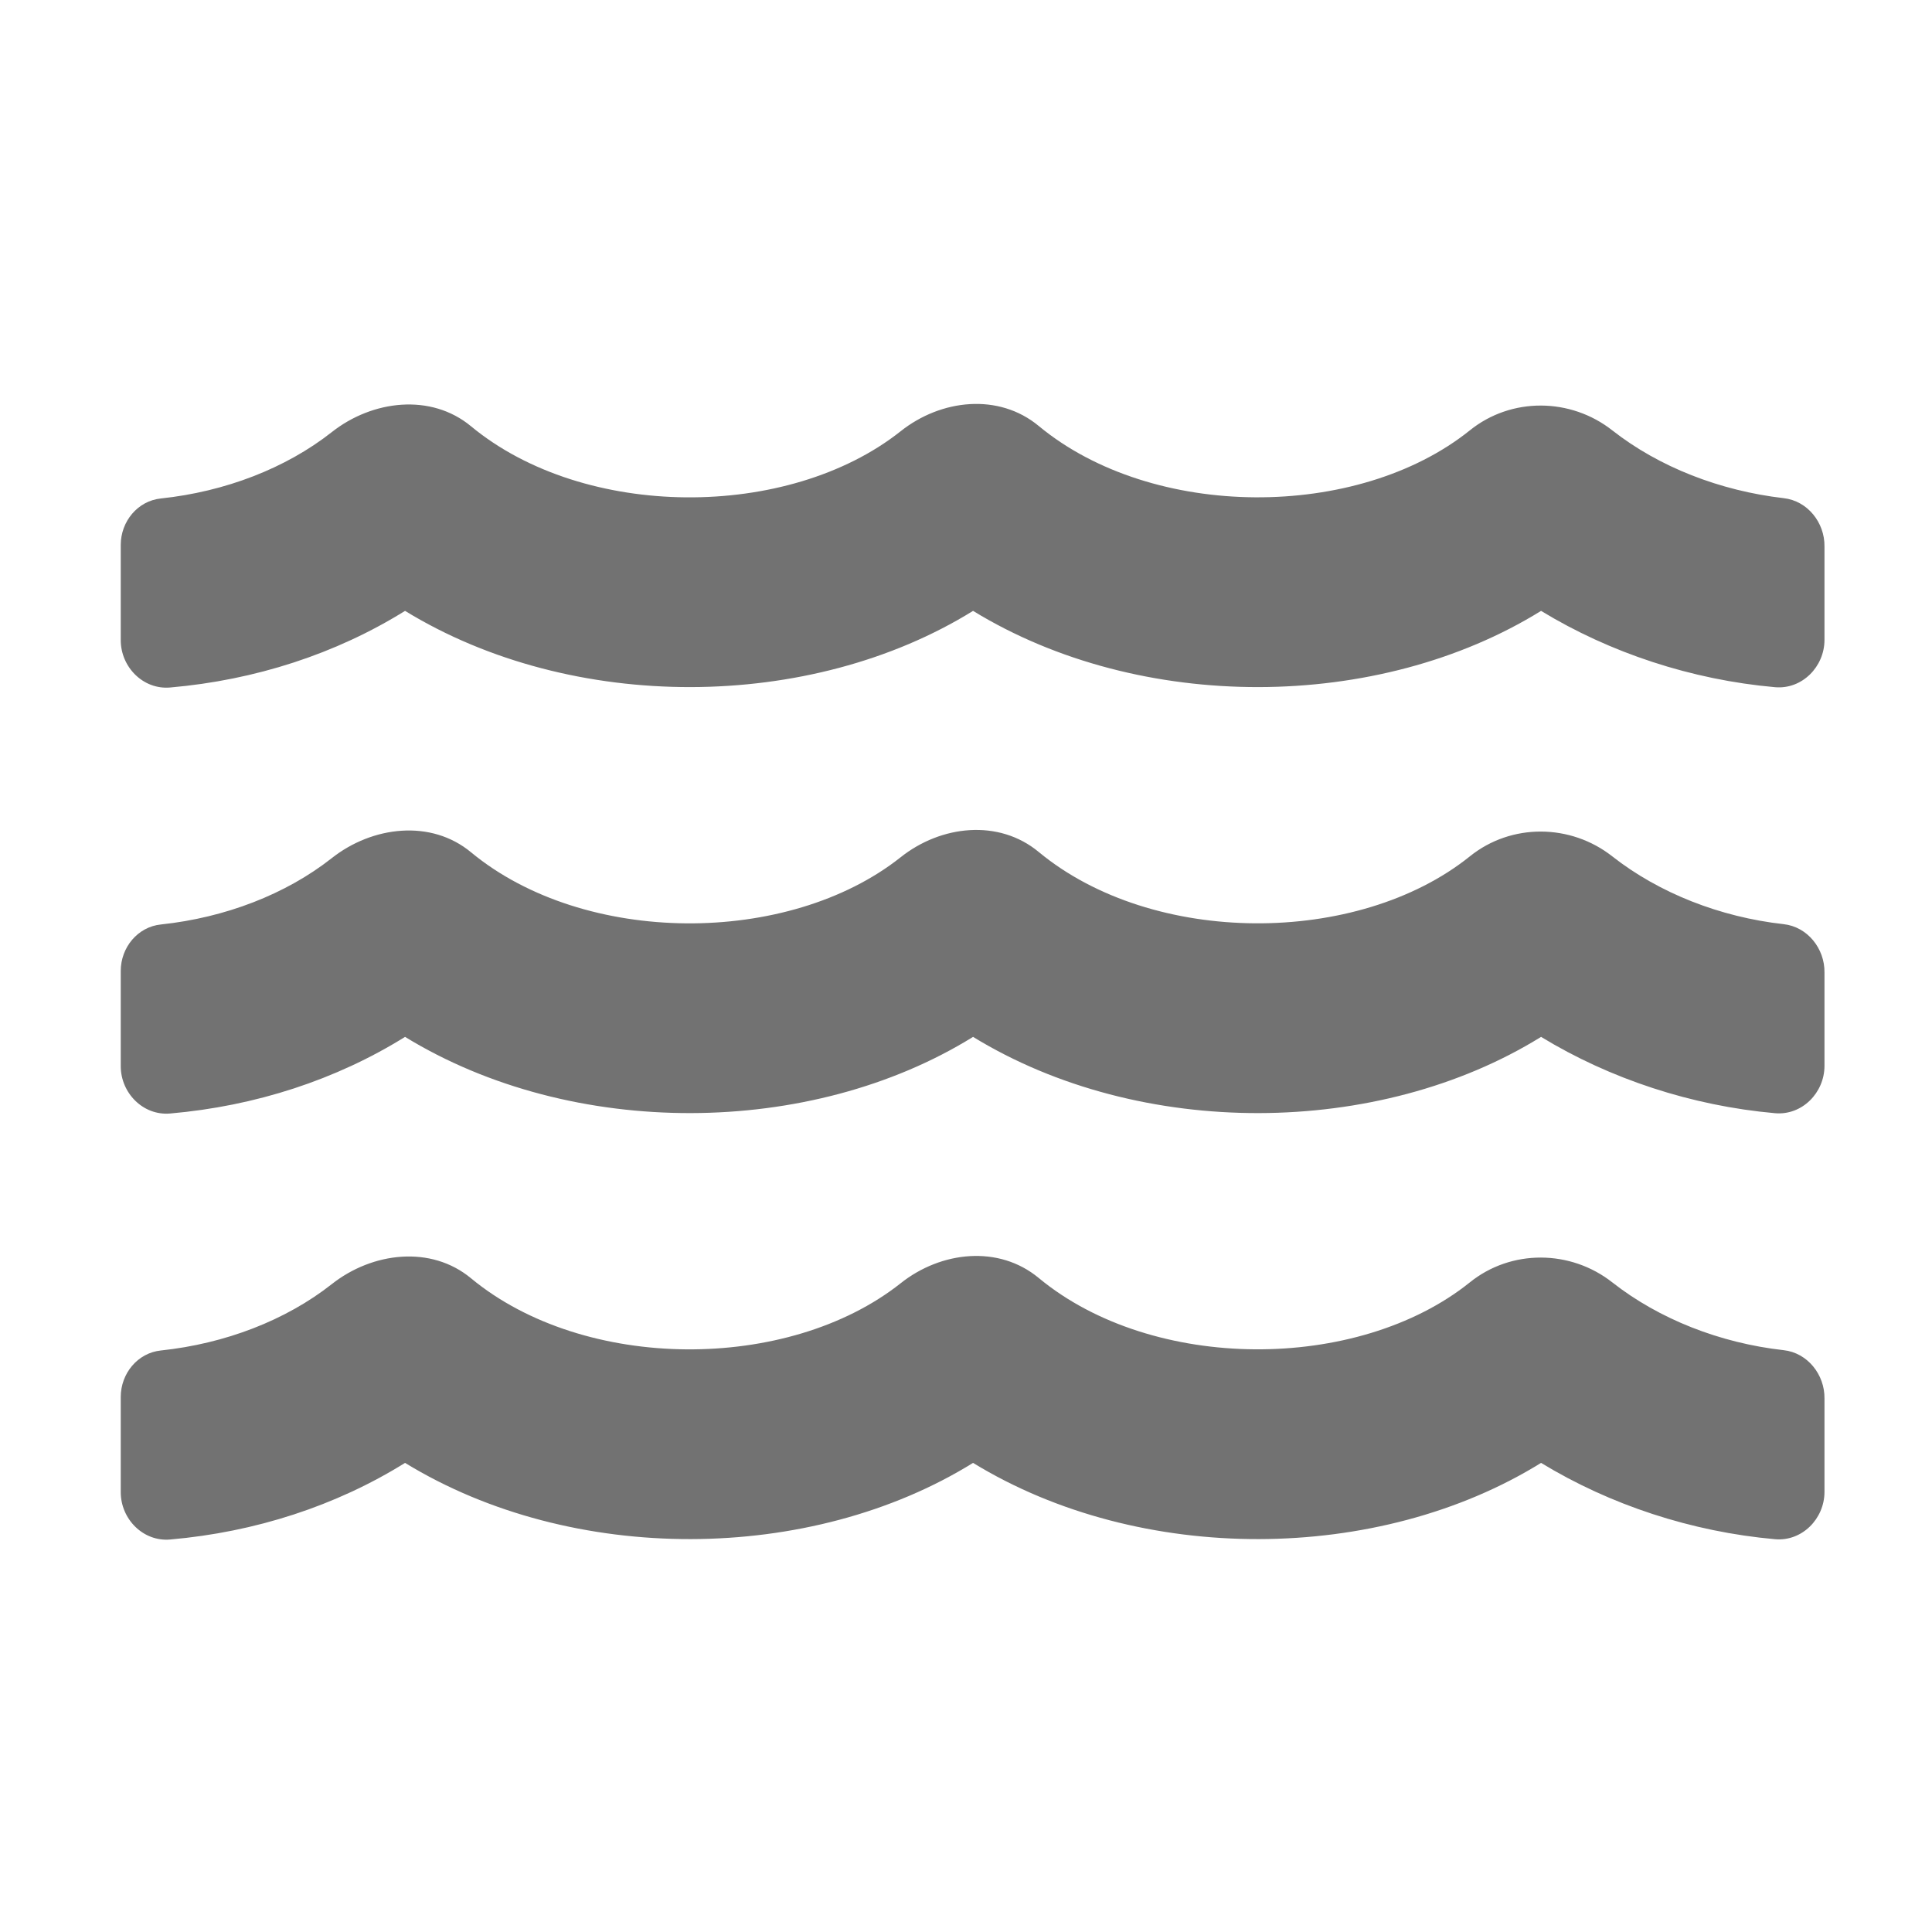 ﻿<?xml version='1.0' encoding='UTF-8'?>
<svg viewBox="-2 -3.552 32 32" xmlns="http://www.w3.org/2000/svg">
  <g transform="matrix(0.049, 0, 0, 0.049, 0, 0)">
    <path d="M562.1, 383.9C540.6, 381.5 520, 373.4 504.2, 361C490.1, 349.9 470, 349.7 456, 361C418.1, 391.4 348.8, 391.4 310.3, 359.5C296.8, 348.3 277.3, 350.4 263.6, 361.3C225.6, 391.4 156.7, 391.3 118.4, 359.6C104.9, 348.4 85.1, 350.7 71.3, 361.6C55.8, 373.8 35.3, 381.7 13.6, 384C5.7, 384.8 0, 391.8 0, 399.7L0, 431.9C0, 441 7.6, 448.7 16.7, 447.9C45.5, 445.4 72.8, 436.5 96.1, 422C152.6, 456.6 233.1, 456.1 288.1, 422C344.6, 456.6 425.1, 456.1 480.1, 422C503.4, 436.2 531, 445.3 559.2, 447.8C568.3, 448.6 575.9, 440.9 575.9, 431.8L575.9, 400.2C576, 392.2 570.2, 384.8 562.1, 383.9zM562.1, 239.9C540.6, 237.5 520, 229.4 504.2, 217C490.1, 205.9 470, 205.7 456, 217C418.1, 247.4 348.8, 247.4 310.3, 215.5C296.8, 204.3 277.3, 206.4 263.6, 217.3C225.6, 247.4 156.7, 247.3 118.4, 215.6C104.9, 204.4 85.1, 206.7 71.3, 217.6C55.8, 229.8 35.3, 237.7 13.6, 240C5.7, 240.8 0, 247.8 0, 255.7L0, 287.9C0, 297 7.6, 304.7 16.7, 303.9C45.5, 301.4 72.8, 292.5 96.1, 278C152.6, 312.6 233.1, 312.1 288.1, 278C344.6, 312.6 425.1, 312.1 480.1, 278C503.4, 292.2 531, 301.3 559.2, 303.8C568.3, 304.6 575.9, 296.9 575.9, 287.8L575.9, 256.2C576, 248.2 570.2, 240.8 562.1, 239.9zM562.1, 95.9C540.6, 93.4 520, 85.4 504.2, 73C490.1, 61.9 470, 61.7 456, 73C418.1, 103.4 348.8, 103.4 310.3, 71.5C296.8, 60.3 277.3, 62.4 263.6, 73.3C225.6, 103.4 156.7, 103.3 118.4, 71.6C104.9, 60.4 85.1, 62.7 71.3, 73.6C55.8, 85.8 35.3, 93.7 13.6, 96C5.7, 96.8 0, 103.8 0, 111.7L0, 143.9C0, 153 7.6, 160.7 16.7, 159.9C45.5, 157.4 72.8, 148.5 96.1, 134C152.6, 168.6 233.1, 168.1 288.1, 134C344.6, 168.6 425.1, 168.1 480.1, 134C503.4, 148.2 531, 157.3 559.2, 159.8C568.3, 160.6 575.9, 152.9 575.9, 143.8L575.9, 112.2C576, 104.2 570.2, 96.8 562.1, 95.9z" fill="#727272" fill-opacity="1" class="Black" />
  </g>
</svg>